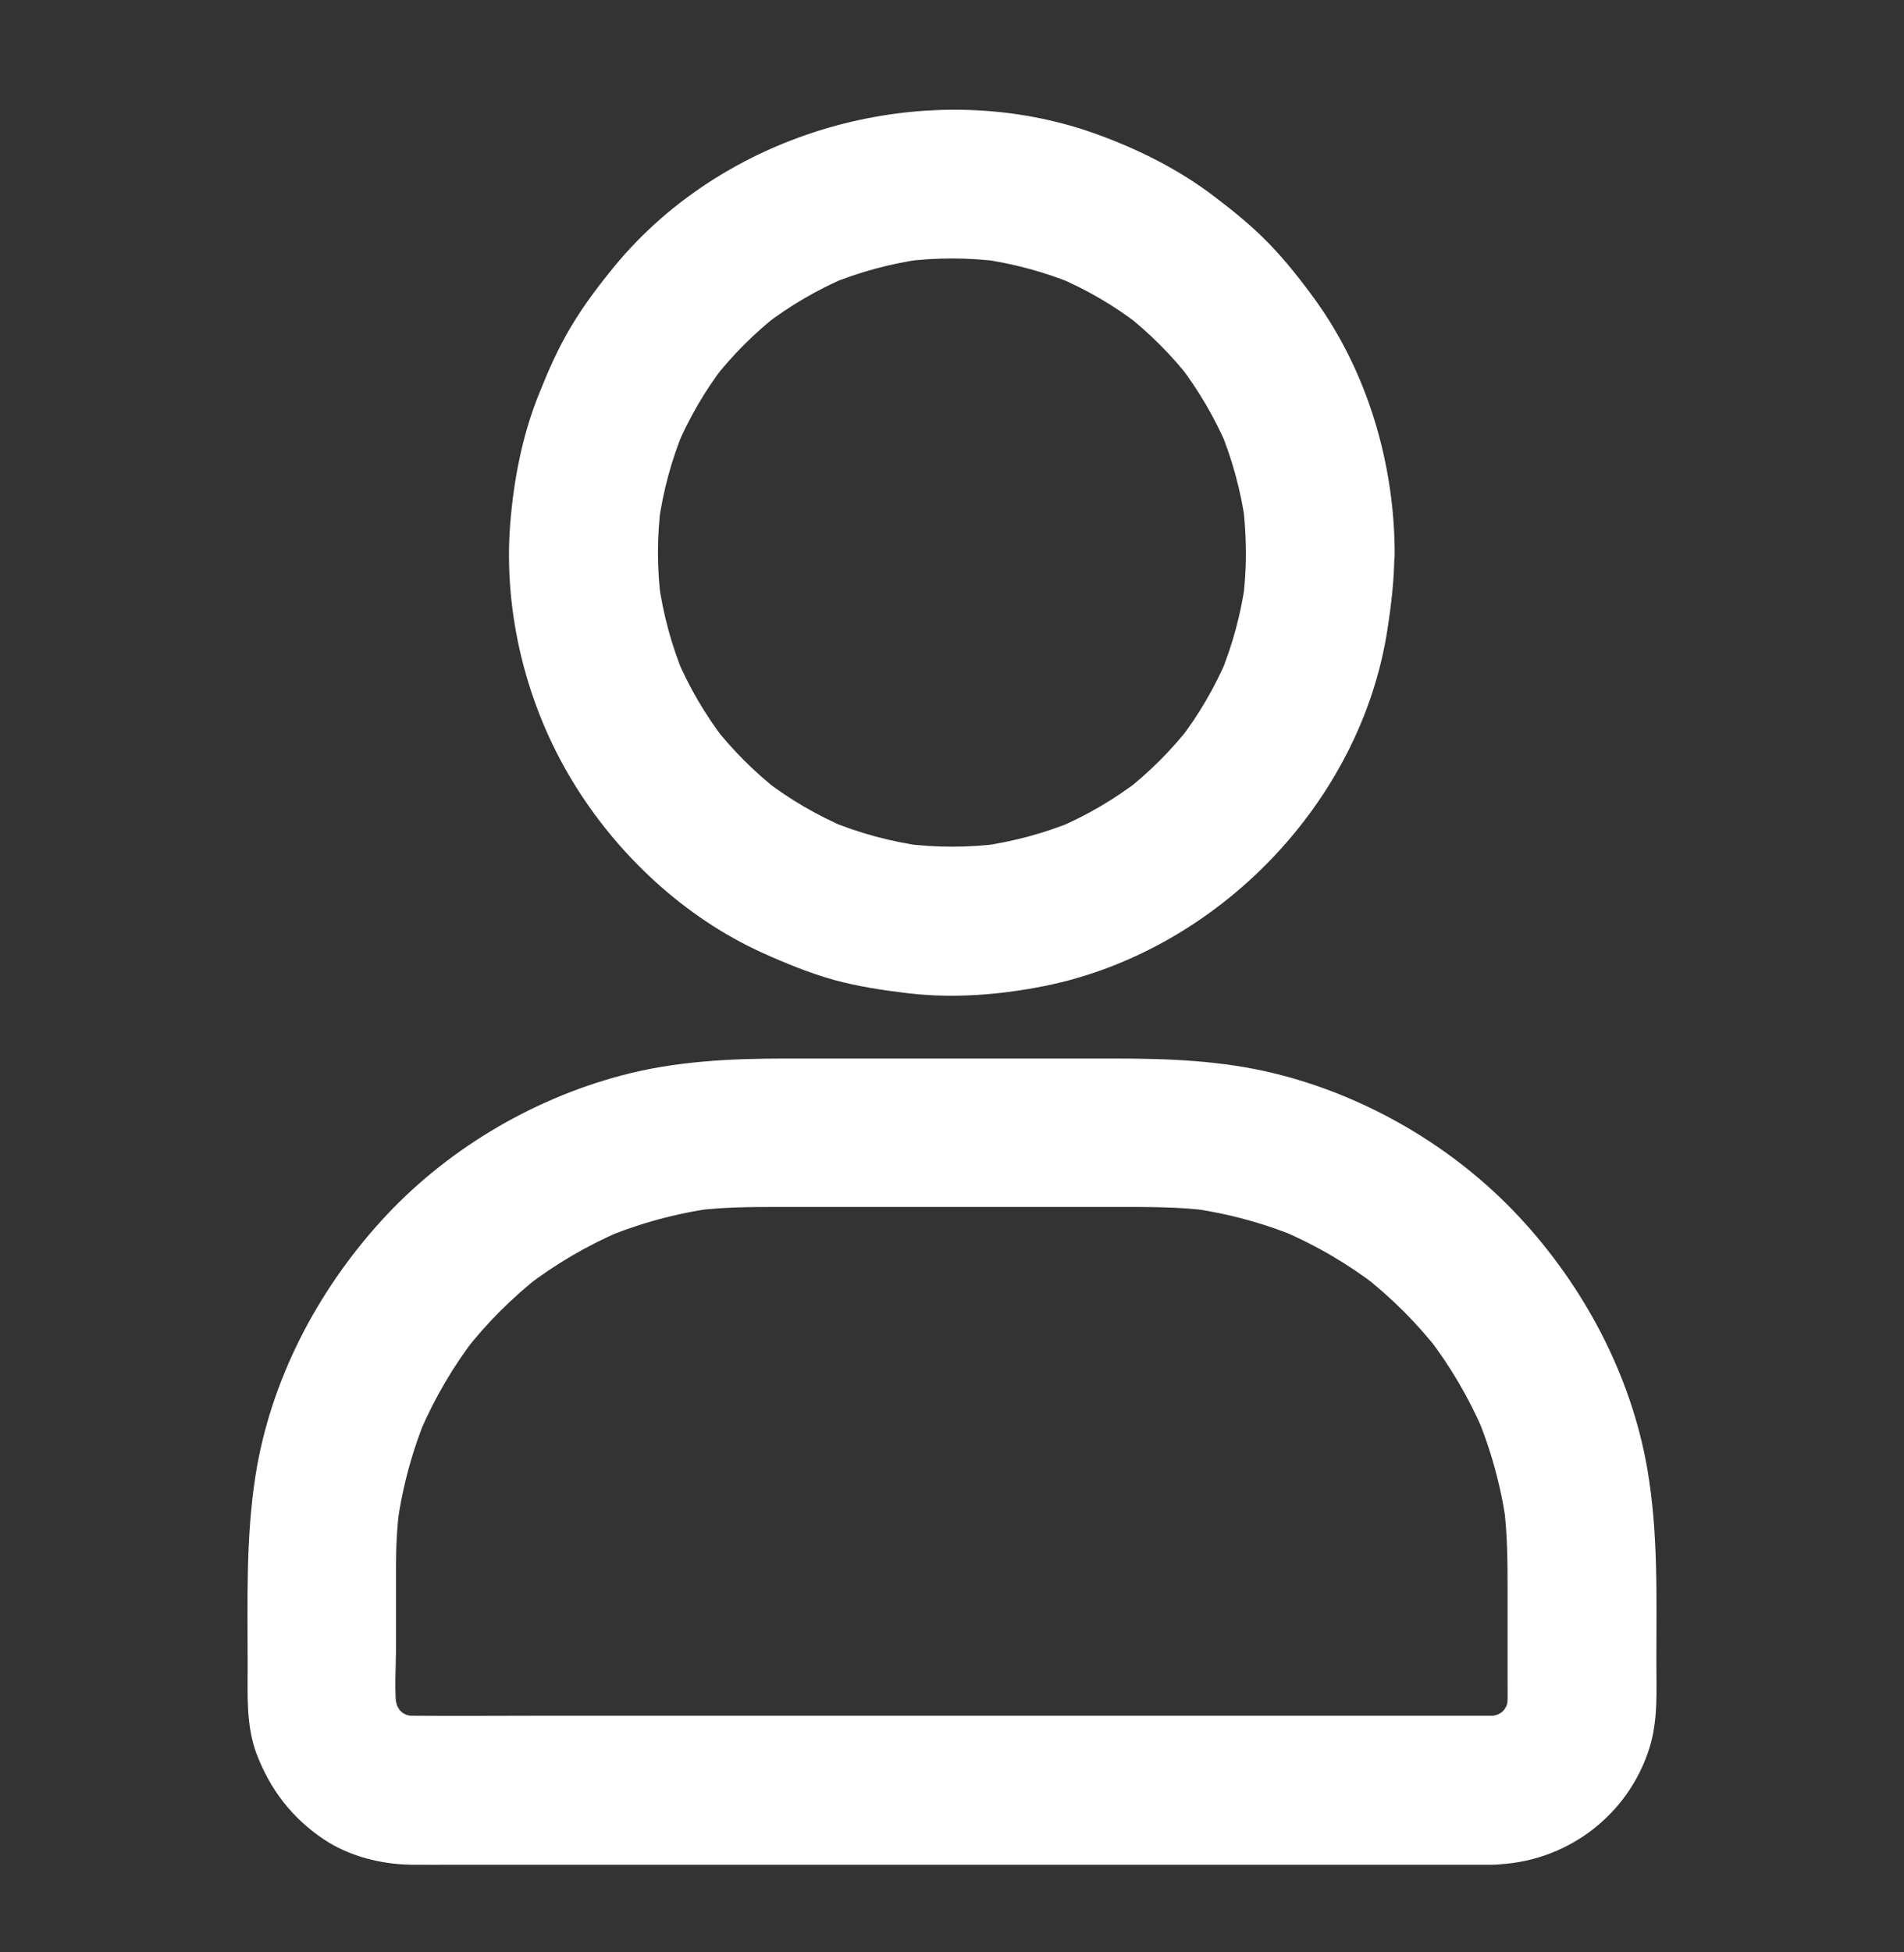 <svg xmlns="http://www.w3.org/2000/svg" width="40" height="41" viewBox="0 0 40 41" fill="none">
<rect x="0" y="0" width="40" height="41" fill="#333333" stroke="none"/>
<path d="M26.175 11.604C26.175 11.948 26.152 12.291 26.109 12.631C26.129 12.495 26.148 12.354 26.164 12.217C26.07 12.897 25.89 13.557 25.629 14.19C25.679 14.065 25.734 13.94 25.785 13.815C25.523 14.432 25.187 15.01 24.777 15.541C24.859 15.436 24.941 15.331 25.023 15.225C24.617 15.748 24.144 16.221 23.621 16.627C23.726 16.545 23.832 16.463 23.937 16.381C23.406 16.788 22.828 17.127 22.211 17.389C22.336 17.338 22.461 17.284 22.586 17.233C21.953 17.495 21.293 17.674 20.613 17.768C20.75 17.748 20.89 17.729 21.027 17.713C20.343 17.803 19.656 17.803 18.972 17.713C19.109 17.733 19.25 17.752 19.386 17.768C18.707 17.674 18.047 17.495 17.414 17.233C17.539 17.284 17.664 17.338 17.789 17.389C17.172 17.127 16.593 16.791 16.062 16.381C16.168 16.463 16.273 16.545 16.379 16.627C15.855 16.221 15.383 15.748 14.976 15.225C15.058 15.331 15.14 15.436 15.222 15.541C14.816 15.01 14.476 14.432 14.214 13.815C14.265 13.94 14.32 14.065 14.371 14.19C14.109 13.557 13.929 12.897 13.836 12.217C13.855 12.354 13.875 12.495 13.89 12.631C13.8 11.948 13.8 11.26 13.89 10.577C13.871 10.713 13.851 10.854 13.836 10.991C13.929 10.311 14.109 9.651 14.371 9.018C14.32 9.143 14.265 9.268 14.214 9.393C14.476 8.776 14.812 8.198 15.222 7.666C15.14 7.772 15.058 7.877 14.976 7.983C15.383 7.459 15.855 6.987 16.379 6.58C16.273 6.663 16.168 6.745 16.062 6.827C16.593 6.42 17.172 6.08 17.789 5.819C17.664 5.87 17.539 5.924 17.414 5.975C18.047 5.713 18.707 5.534 19.386 5.44C19.25 5.459 19.109 5.479 18.972 5.495C19.656 5.405 20.343 5.405 21.027 5.495C20.89 5.475 20.75 5.455 20.613 5.44C21.293 5.534 21.953 5.713 22.586 5.975C22.461 5.924 22.336 5.87 22.211 5.819C22.828 6.08 23.406 6.416 23.937 6.827C23.832 6.745 23.726 6.663 23.621 6.58C24.144 6.987 24.617 7.459 25.023 7.983C24.941 7.877 24.859 7.772 24.777 7.666C25.183 8.198 25.523 8.776 25.785 9.393C25.734 9.268 25.679 9.143 25.629 9.018C25.89 9.651 26.07 10.311 26.164 10.991C26.144 10.854 26.125 10.713 26.109 10.577C26.152 10.916 26.172 11.26 26.175 11.604C26.179 12.42 26.89 13.206 27.738 13.166C28.582 13.127 29.304 12.479 29.3 11.604C29.293 9.733 28.73 7.819 27.629 6.295C27.332 5.885 27.015 5.483 26.664 5.12C26.308 4.752 25.918 4.436 25.511 4.127C24.773 3.565 23.949 3.151 23.074 2.83C19.547 1.538 15.293 2.69 12.906 5.596C12.578 5.995 12.265 6.409 12 6.854C11.734 7.295 11.527 7.764 11.336 8.241C10.976 9.123 10.793 10.061 10.718 11.01C10.574 12.87 11.058 14.811 12.027 16.405C12.961 17.944 14.371 19.264 16.019 20.01C16.504 20.229 17 20.432 17.515 20.577C18.027 20.717 18.547 20.795 19.074 20.858C20.035 20.971 21.015 20.893 21.965 20.702C25.57 19.967 28.59 16.862 29.148 13.217C29.23 12.686 29.293 12.155 29.293 11.616C29.297 10.799 28.57 10.014 27.73 10.053C26.886 10.081 26.175 10.729 26.175 11.604ZM31.359 36.03C30.593 36.03 29.828 36.03 29.062 36.03C27.238 36.03 25.418 36.03 23.593 36.03C21.398 36.03 19.203 36.03 17.004 36.03C15.109 36.03 13.214 36.03 11.316 36.03C10.429 36.03 9.543 36.038 8.656 36.03C8.558 36.03 8.461 36.022 8.367 36.01C8.504 36.03 8.644 36.049 8.781 36.065C8.625 36.041 8.476 35.998 8.332 35.94C8.457 35.991 8.582 36.045 8.707 36.096C8.55 36.03 8.406 35.944 8.269 35.838C8.375 35.92 8.48 36.002 8.586 36.084C8.468 35.987 8.359 35.881 8.265 35.764C8.347 35.87 8.429 35.975 8.511 36.081C8.406 35.944 8.324 35.799 8.254 35.643C8.304 35.768 8.359 35.893 8.41 36.018C8.351 35.873 8.312 35.721 8.285 35.569C8.304 35.706 8.324 35.846 8.34 35.983C8.277 35.51 8.32 35.01 8.32 34.534C8.32 33.975 8.32 33.42 8.32 32.862C8.32 32.444 8.343 32.03 8.398 31.616C8.379 31.752 8.359 31.893 8.343 32.03C8.453 31.229 8.664 30.444 8.98 29.698C8.929 29.823 8.875 29.948 8.824 30.073C9.129 29.362 9.519 28.694 9.992 28.081C9.91 28.186 9.828 28.291 9.746 28.397C10.218 27.791 10.761 27.245 11.371 26.772C11.265 26.854 11.16 26.936 11.054 27.018C11.668 26.545 12.336 26.155 13.047 25.85C12.922 25.901 12.797 25.956 12.672 26.006C13.418 25.694 14.199 25.479 15.004 25.37C14.867 25.389 14.726 25.409 14.589 25.424C15.168 25.35 15.742 25.346 16.324 25.346C17.039 25.346 17.754 25.346 18.468 25.346C20.136 25.346 21.804 25.346 23.472 25.346C24.117 25.346 24.758 25.342 25.402 25.424C25.265 25.405 25.125 25.385 24.988 25.37C25.789 25.479 26.574 25.69 27.32 26.006C27.195 25.956 27.07 25.901 26.945 25.85C27.656 26.155 28.324 26.545 28.937 27.018C28.832 26.936 28.726 26.854 28.621 26.772C29.226 27.245 29.773 27.788 30.246 28.397C30.164 28.291 30.082 28.186 30 28.081C30.472 28.694 30.863 29.362 31.168 30.073C31.117 29.948 31.062 29.823 31.011 29.698C31.324 30.444 31.539 31.225 31.648 32.03C31.629 31.893 31.609 31.752 31.593 31.616C31.668 32.206 31.672 32.791 31.672 33.385C31.672 34.03 31.672 34.674 31.672 35.319C31.672 35.541 31.679 35.764 31.652 35.983C31.672 35.846 31.691 35.706 31.707 35.569C31.683 35.725 31.64 35.873 31.582 36.018C31.633 35.893 31.687 35.768 31.738 35.643C31.672 35.799 31.586 35.944 31.48 36.081C31.562 35.975 31.644 35.87 31.726 35.764C31.629 35.881 31.523 35.991 31.406 36.084C31.511 36.002 31.617 35.92 31.722 35.838C31.586 35.944 31.441 36.026 31.285 36.096C31.41 36.045 31.535 35.991 31.66 35.94C31.515 35.998 31.363 36.038 31.211 36.065C31.347 36.045 31.488 36.026 31.625 36.01C31.539 36.022 31.449 36.026 31.359 36.03C30.957 36.034 30.543 36.202 30.254 36.487C29.984 36.756 29.777 37.202 29.797 37.592C29.836 38.428 30.484 39.166 31.359 39.155C32.879 39.131 34.215 38.139 34.66 36.682C34.836 36.104 34.797 35.483 34.797 34.889C34.797 33.53 34.84 32.182 34.605 30.834C34.261 28.862 33.269 27.006 31.91 25.549C30.55 24.092 28.722 23.022 26.789 22.545C25.679 22.272 24.562 22.229 23.429 22.229C22.265 22.229 21.105 22.229 19.941 22.229C18.793 22.229 17.648 22.229 16.5 22.229C15.339 22.229 14.187 22.284 13.058 22.584C11.14 23.092 9.336 24.174 8.004 25.643C6.66 27.123 5.687 28.983 5.371 30.967C5.16 32.299 5.203 33.635 5.203 34.979C5.203 35.596 5.168 36.241 5.39 36.831C5.679 37.588 6.14 38.186 6.816 38.635C7.343 38.983 8.011 39.151 8.636 39.159C8.941 39.163 9.246 39.159 9.55 39.159C10.332 39.159 11.109 39.159 11.89 39.159C13 39.159 14.105 39.159 15.214 39.159C16.504 39.159 17.793 39.159 19.082 39.159C20.406 39.159 21.726 39.159 23.05 39.159C24.261 39.159 25.468 39.159 26.679 39.159C27.629 39.159 28.578 39.159 29.523 39.159C30.066 39.159 30.609 39.159 31.152 39.159C31.222 39.159 31.293 39.159 31.363 39.159C32.179 39.159 32.965 38.44 32.925 37.596C32.886 36.745 32.238 36.03 31.359 36.03Z" fill="white"/>
</svg>